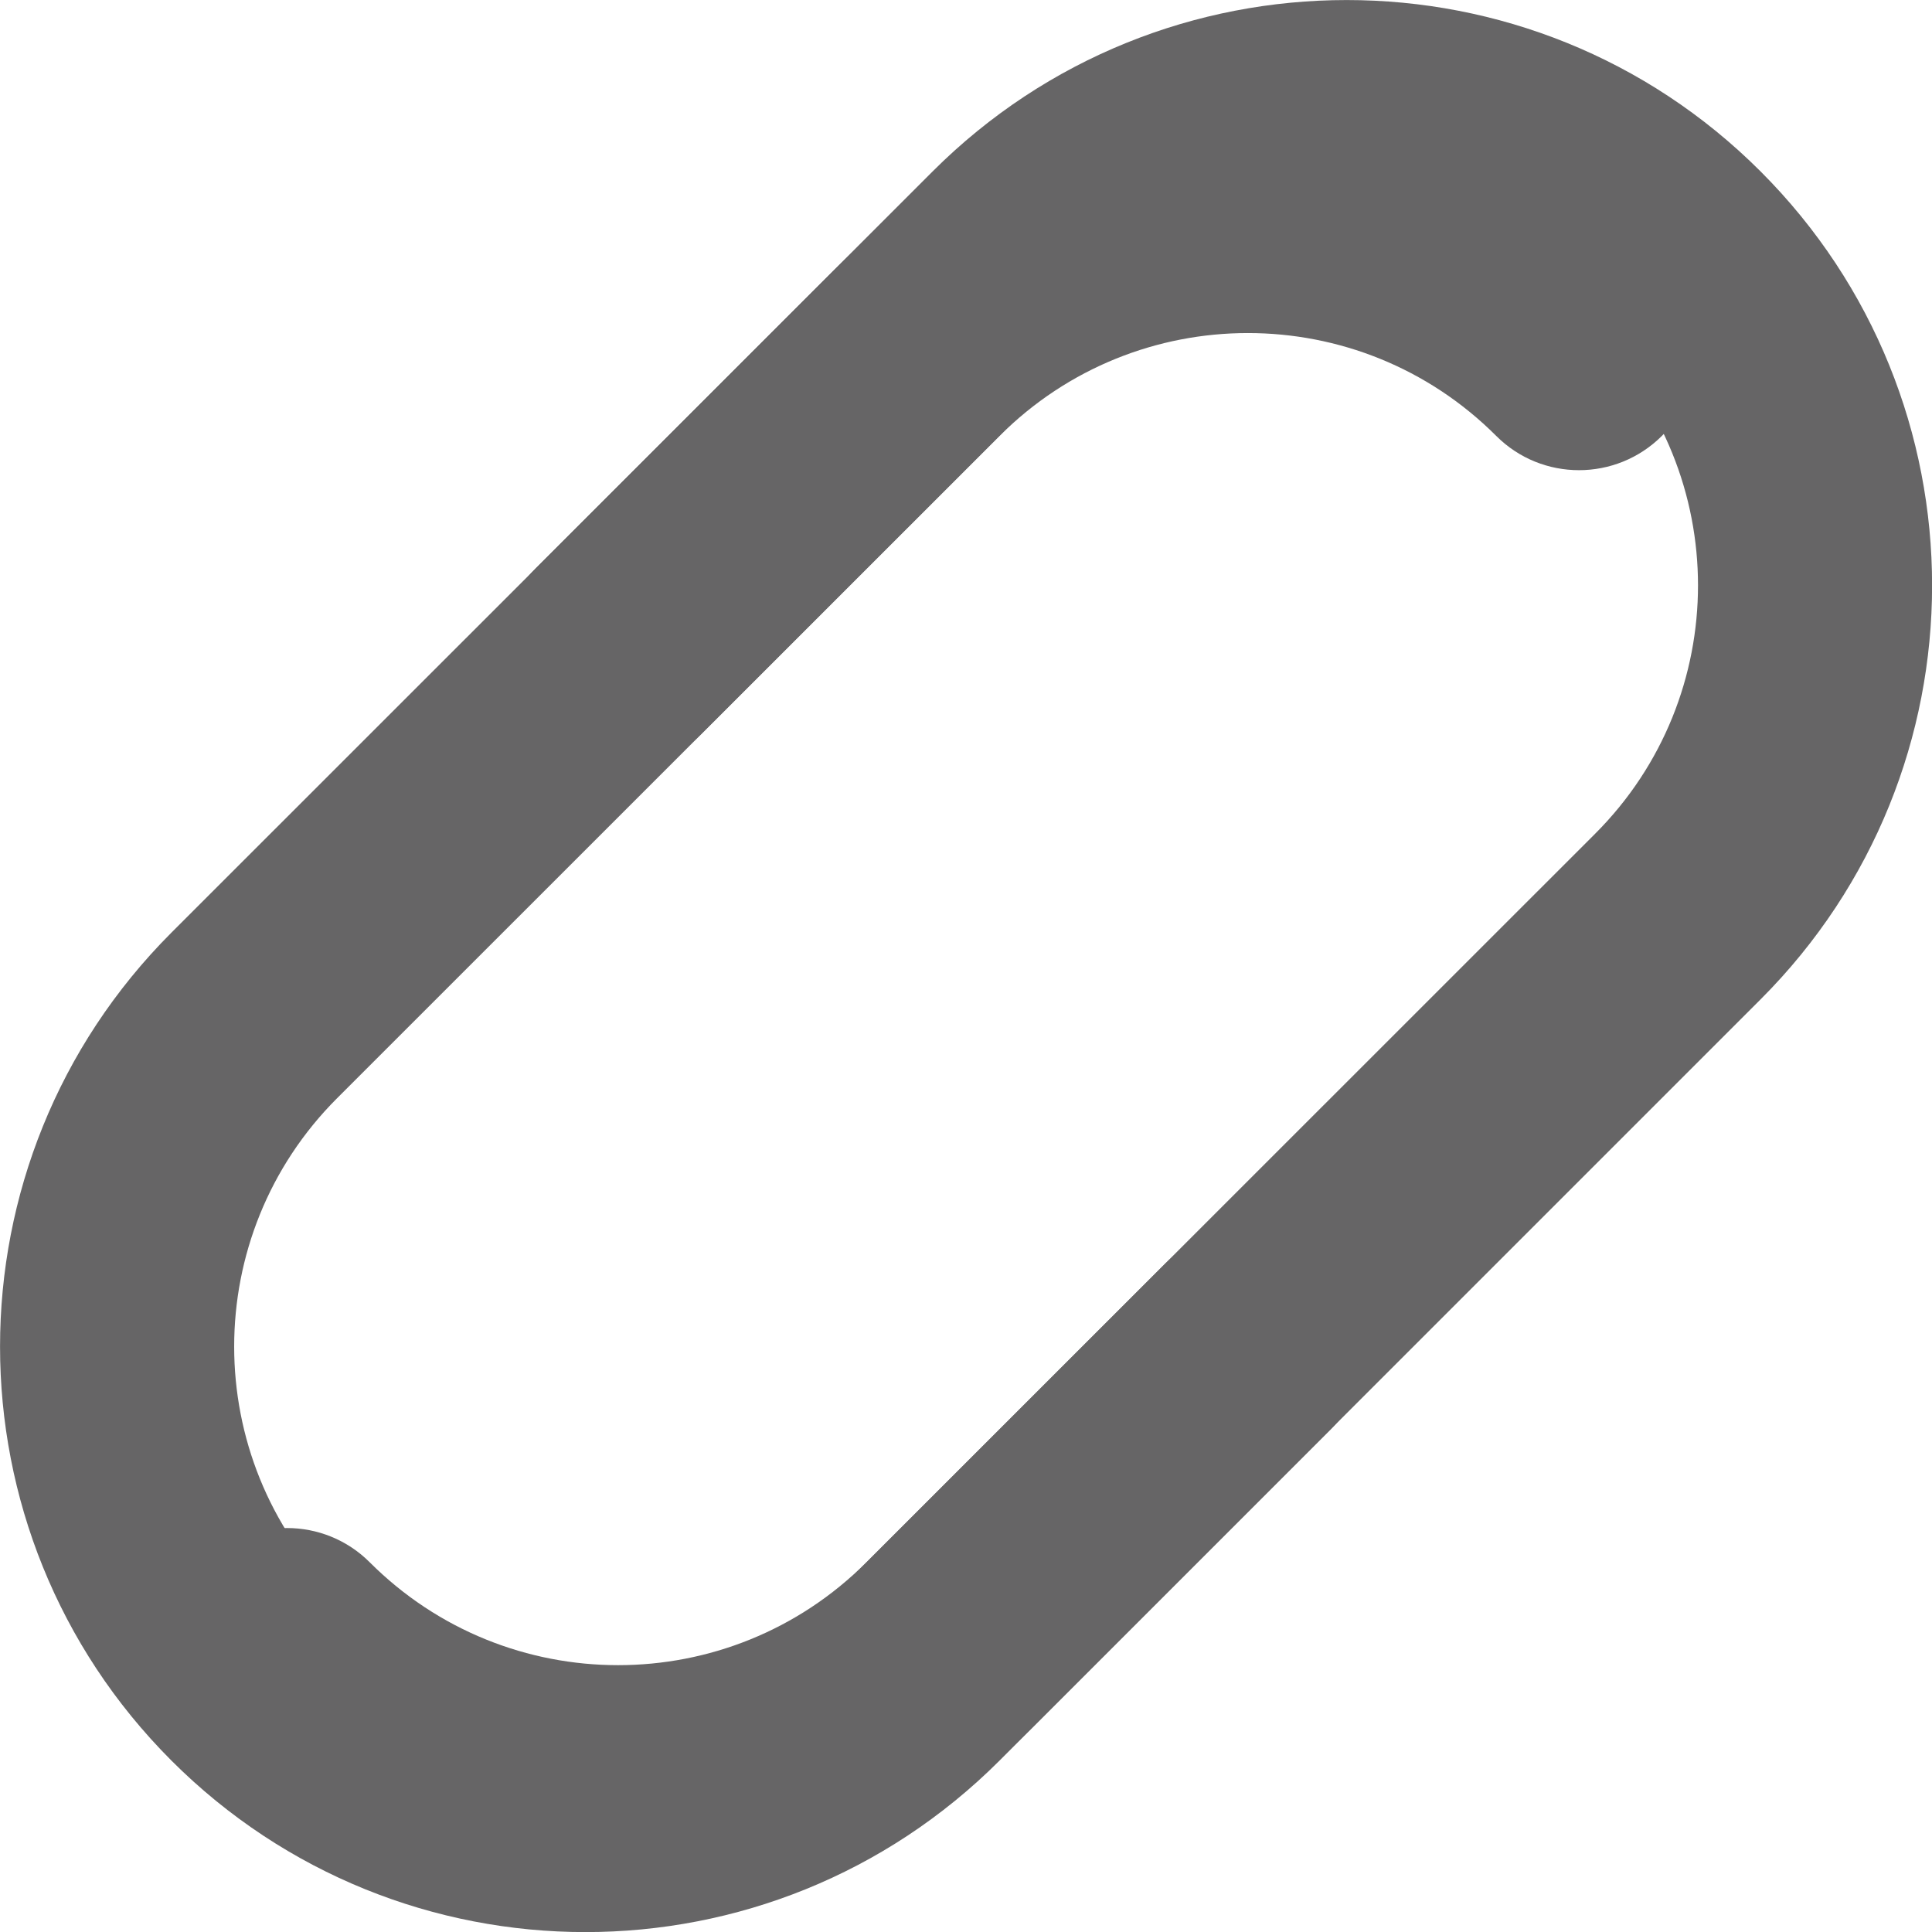 <svg width="11" height="11" viewBox="0 0 11 11" fill="none" xmlns="http://www.w3.org/2000/svg">
<path d="M10.024 0.976C8.723 -0.325 6.612 -0.325 5.31 0.976L3.048 3.238C2.788 3.499 2.788 3.921 3.048 4.181C3.308 4.442 3.73 4.442 3.991 4.181L6.253 1.919C7.034 1.138 8.301 1.138 9.082 1.919C9.863 2.7 9.863 3.966 9.082 4.747L4.933 8.895C4.152 9.676 2.886 9.676 2.105 8.895C1.845 8.635 1.423 8.635 1.163 8.895C0.902 9.156 0.902 9.578 1.163 9.838C2.464 11.14 4.575 11.14 5.876 9.838L10.024 5.69C11.326 4.388 11.326 2.278 10.024 0.976Z" fill="#666566"/>
<path d="M6.633 7.196L4.748 9.081C3.966 9.863 2.7 9.863 1.919 9.081C1.138 8.3 1.138 7.034 1.919 6.253L5.691 2.482C6.472 1.701 7.738 1.701 8.519 2.482C8.779 2.742 9.201 2.742 9.462 2.482C9.722 2.221 9.722 1.799 9.462 1.539C8.16 0.237 6.05 0.237 4.748 1.539L0.976 5.31C-0.325 6.612 -0.325 8.722 0.976 10.024C2.278 11.326 4.388 11.326 5.691 10.024L7.576 8.139C7.837 7.878 7.837 7.456 7.576 7.196C7.316 6.935 6.894 6.935 6.633 7.196Z" fill="#666566"/>
</svg>
